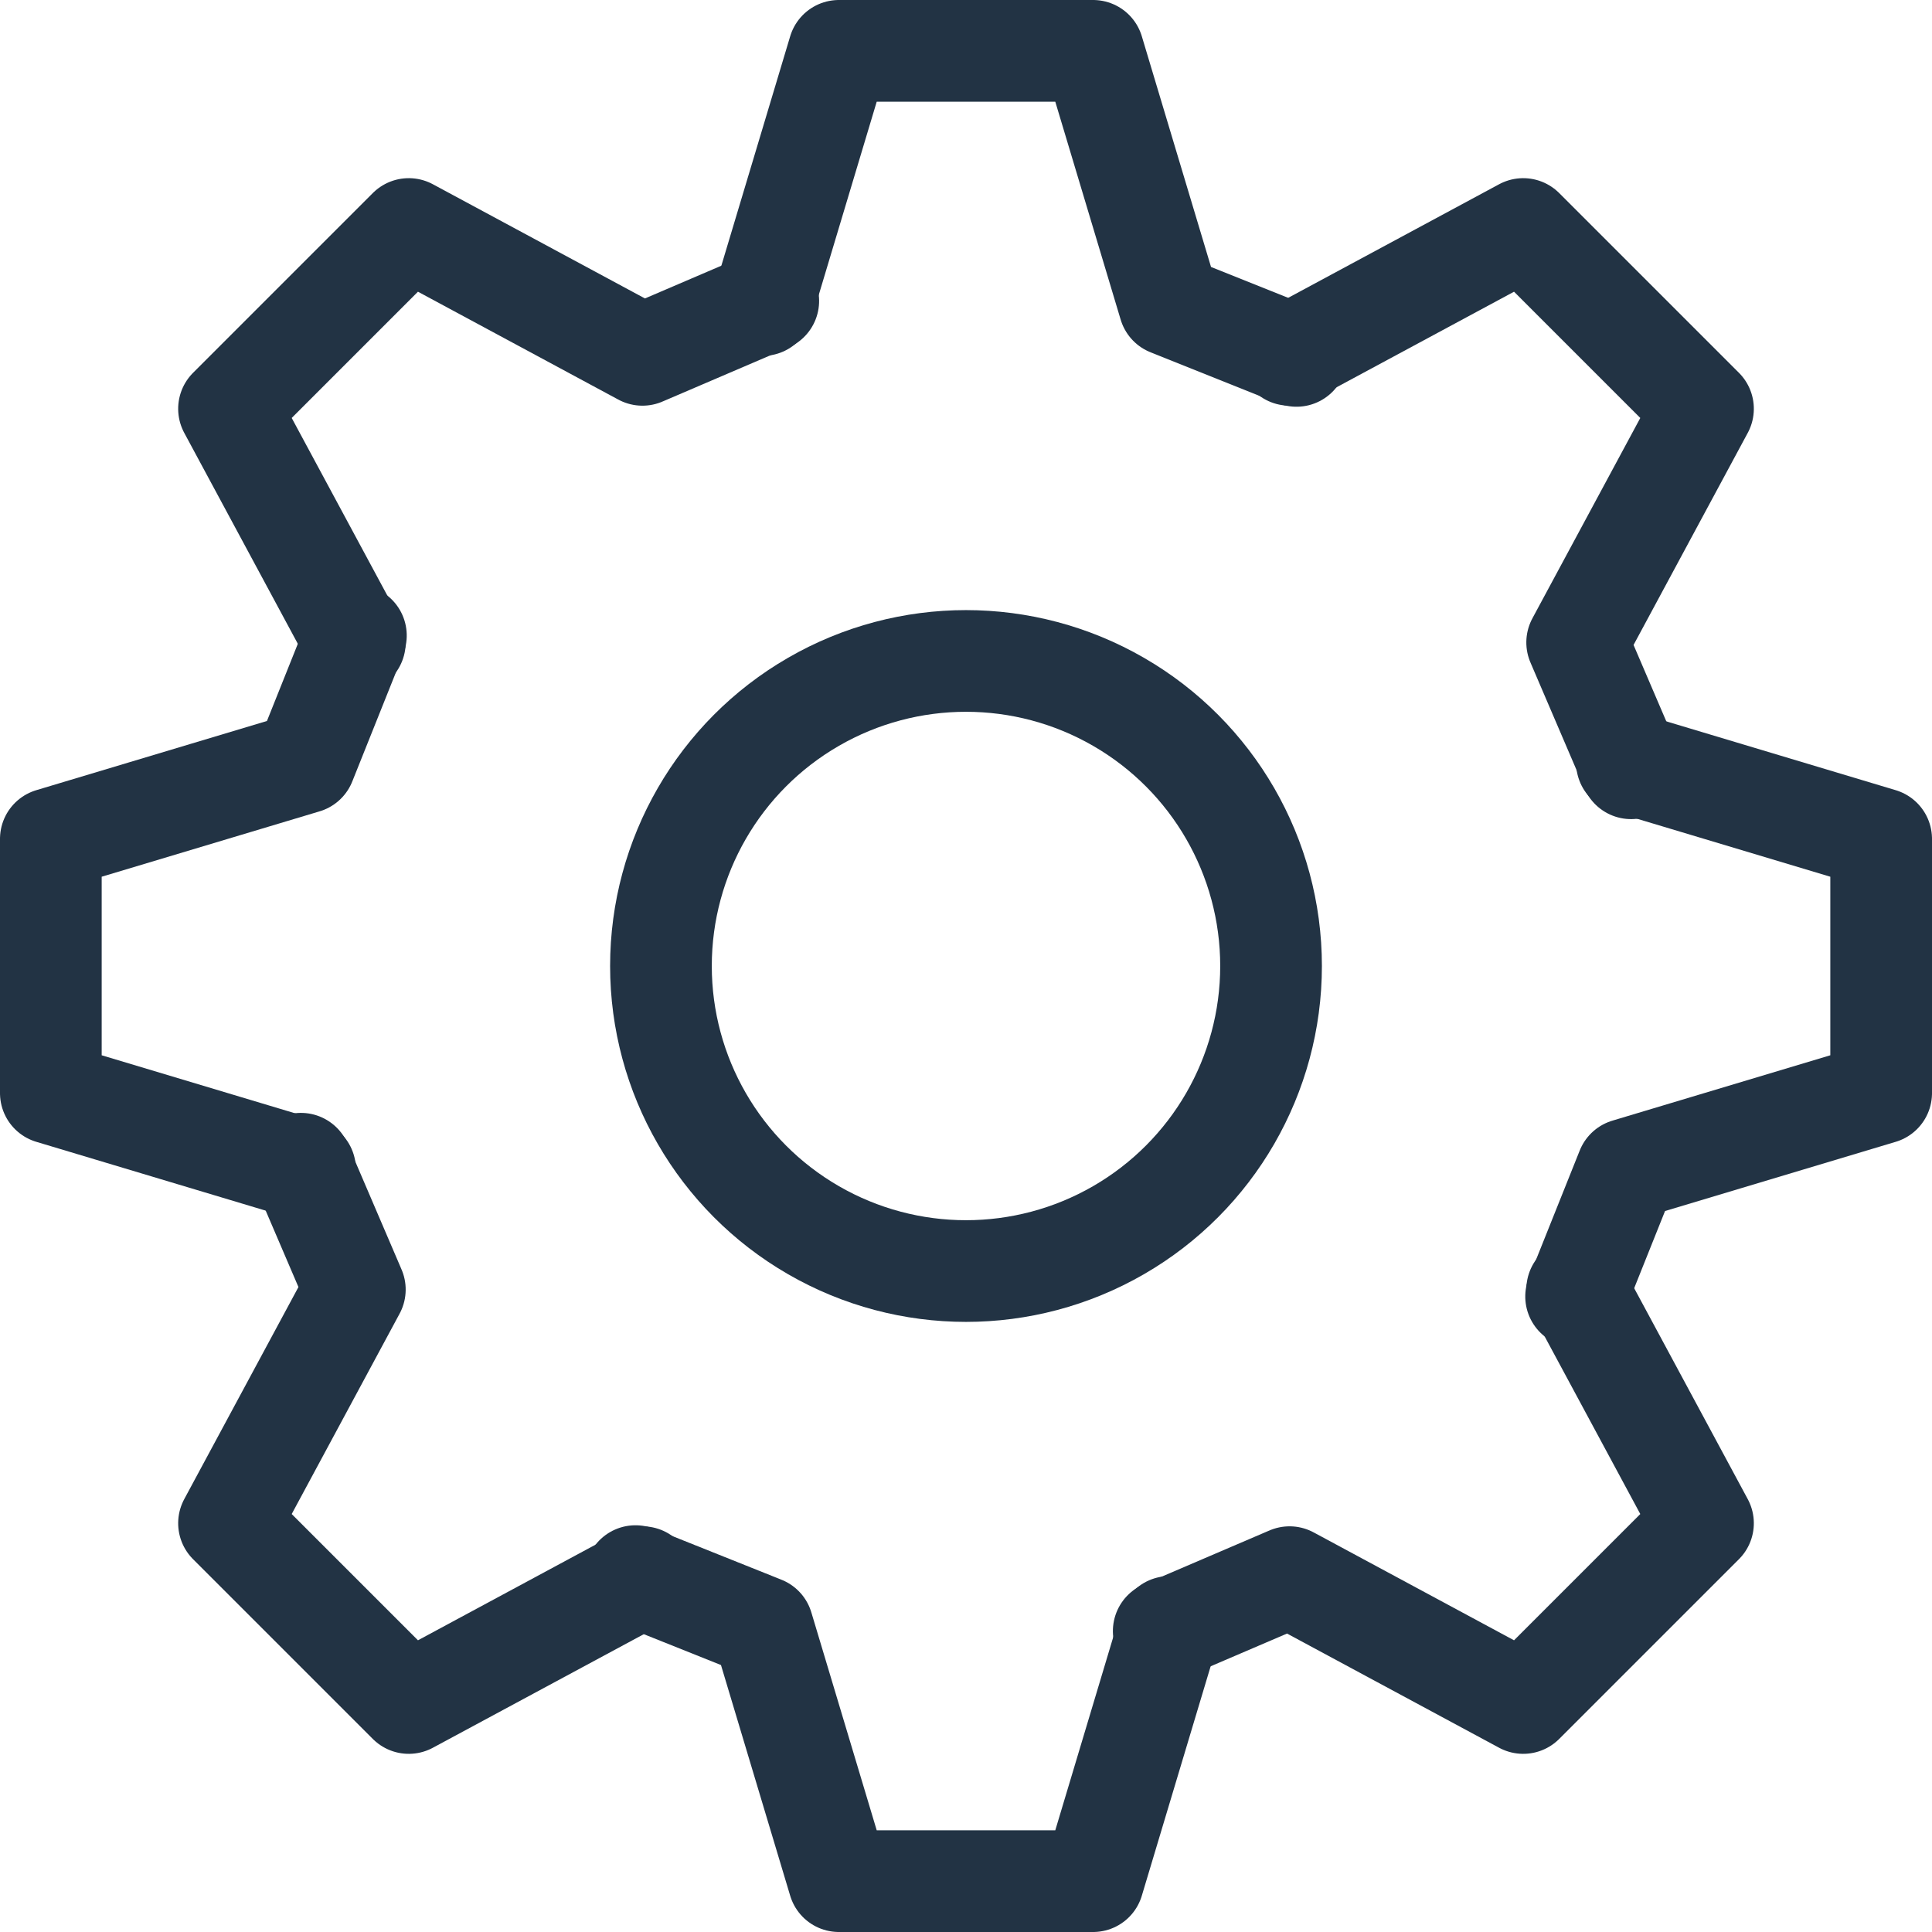 <svg xmlns="http://www.w3.org/2000/svg" xmlns:xlink="http://www.w3.org/1999/xlink" viewBox="0 0 19 19" height="19" width="19" fill="none" stroke="#234" stroke-linejoin="round" stroke-linecap="round">
<g transform="translate(9.5 9.5)">
<g id="c">
<g id="b">
<g id="a">
<path d="M-2 -6.5L-1.25 -9h2.5l0.75 2.5 1.25 0.5" />
</g>
<use xlink:href="#a" transform="rotate(45)" />
</g>
<use xlink:href="#b" transform="rotate(90)" />
</g>
<use xlink:href="#c" transform="rotate(180)" />
<circle r="3" />
</g>
</svg>